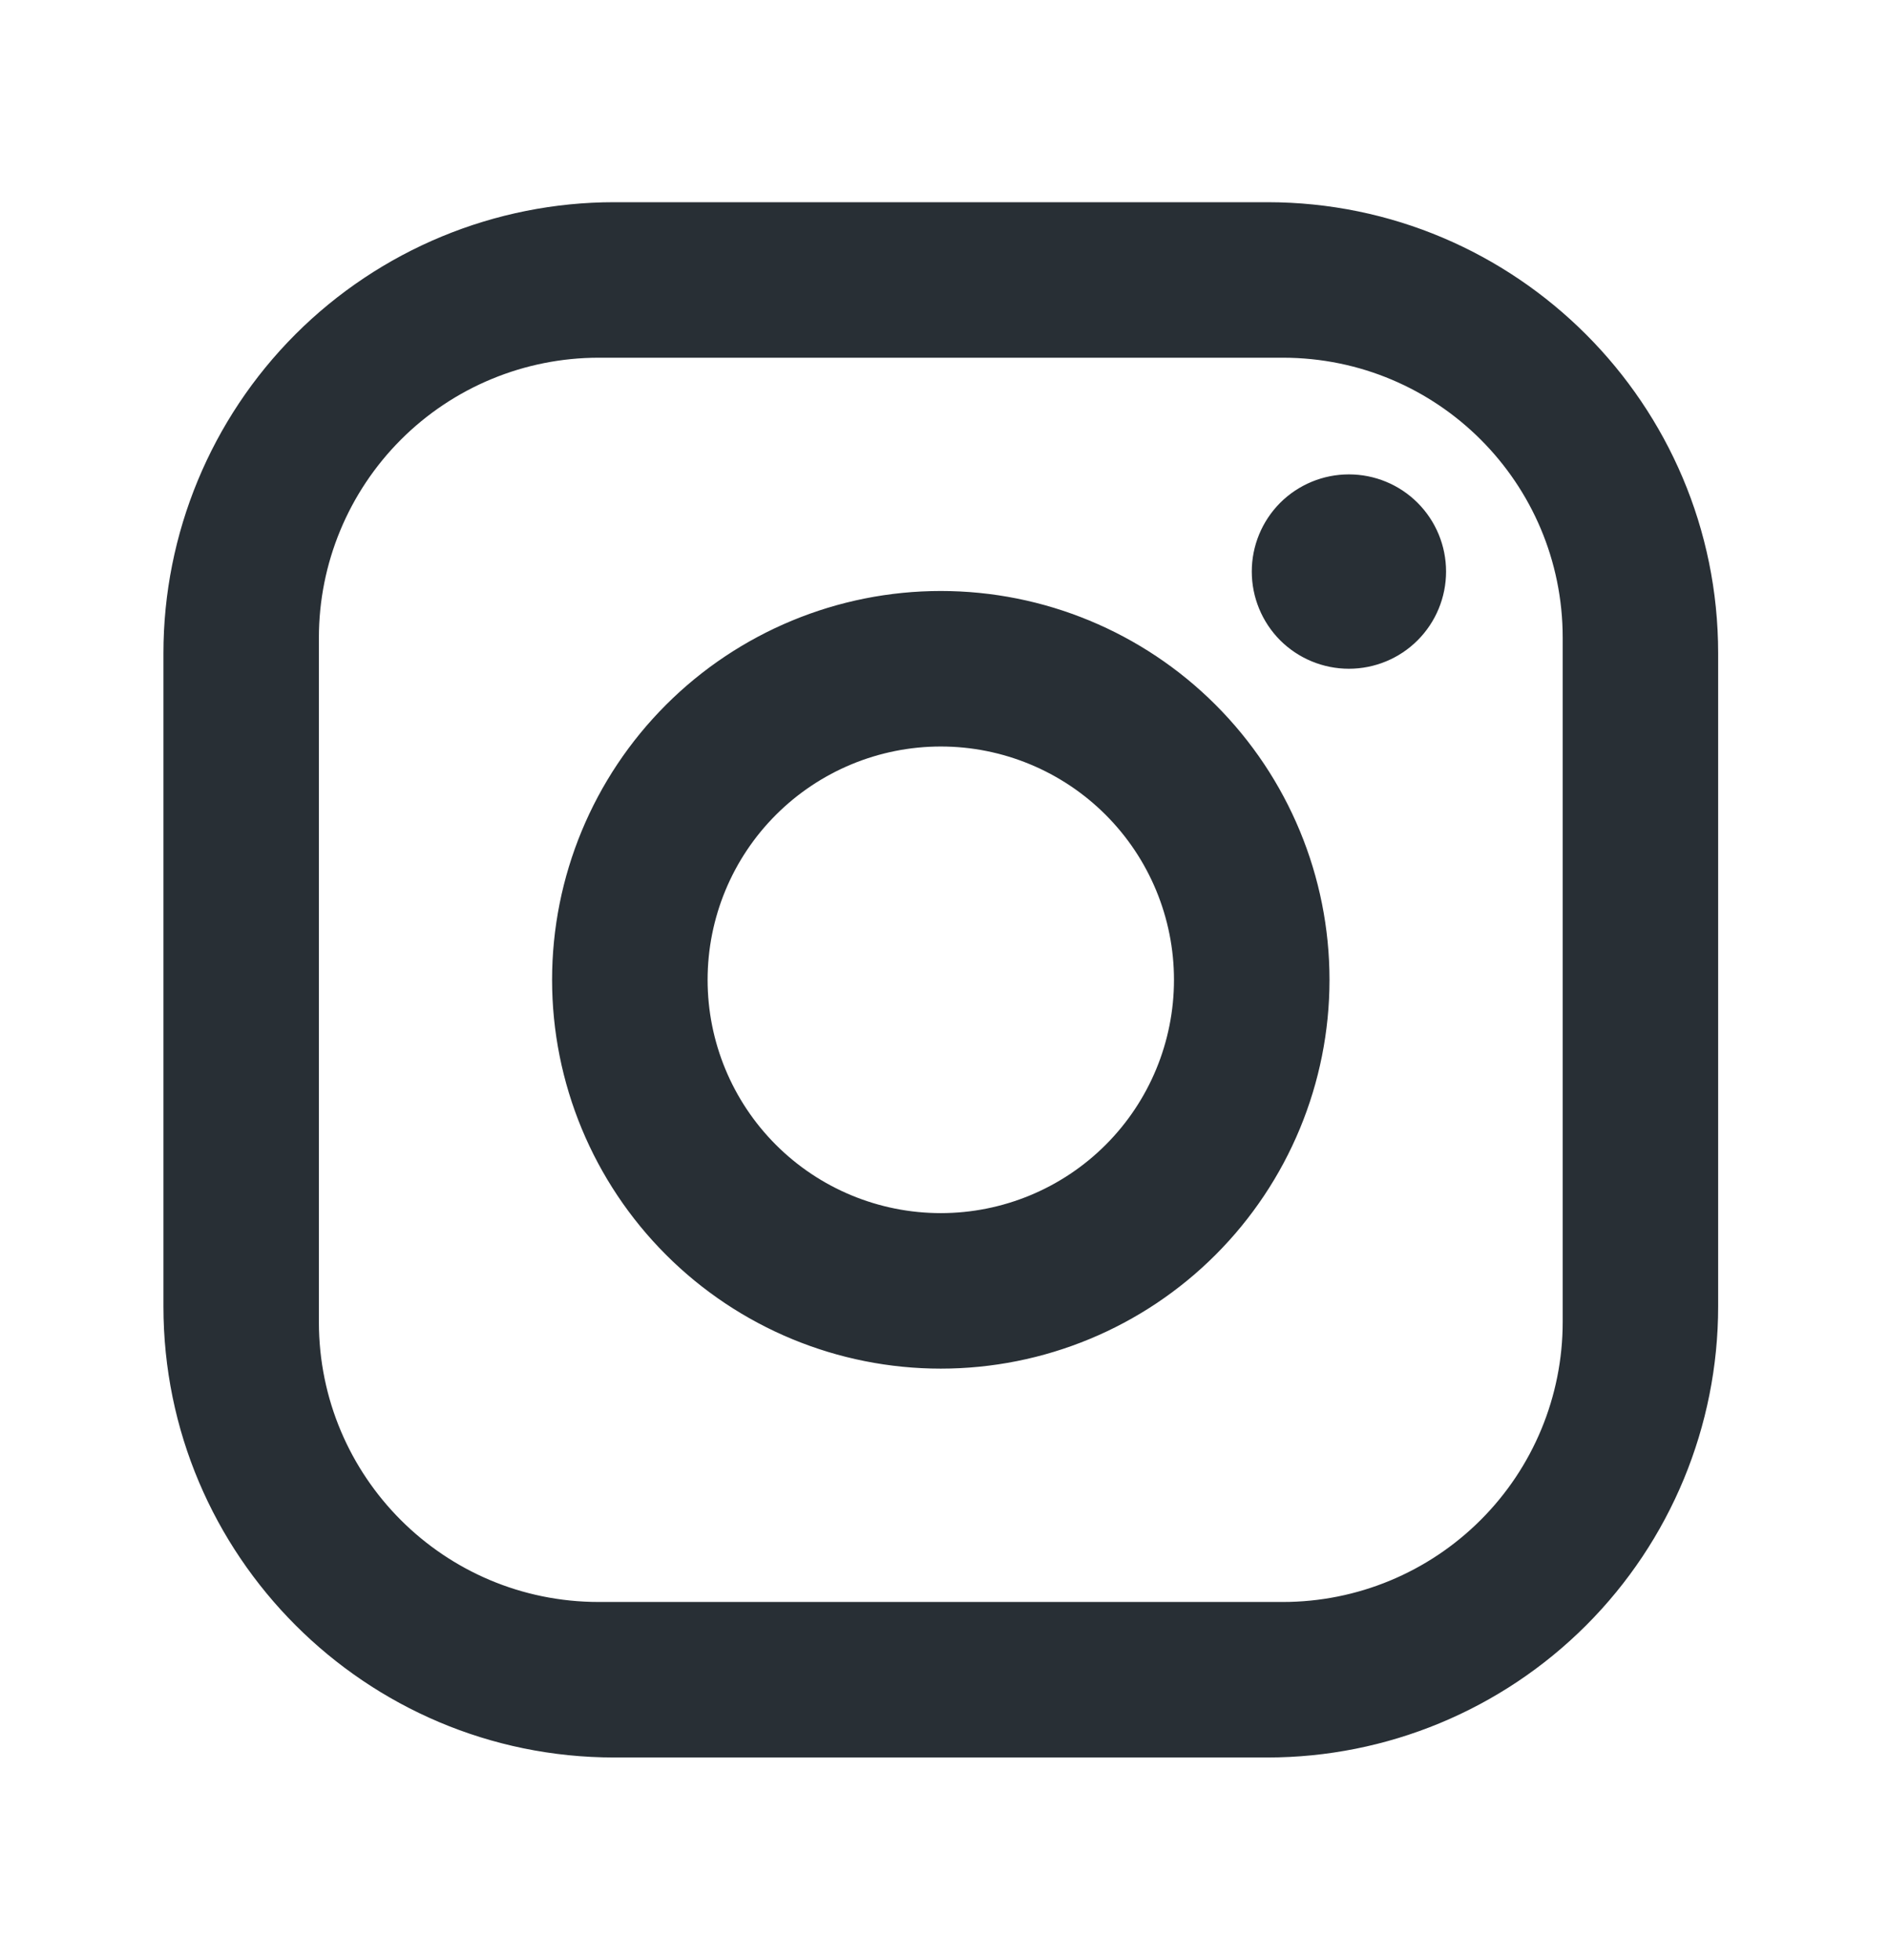 <svg width="27" height="28" viewBox="0 0 27 28" fill="none" xmlns="http://www.w3.org/2000/svg">
<path d="M8.78 2.889H18.114C21.669 2.889 24.558 5.778 24.558 9.333V18.666C24.558 20.376 23.879 22.015 22.671 23.223C21.462 24.432 19.823 25.111 18.114 25.111H8.78C5.225 25.111 2.336 22.222 2.336 18.666V9.333C2.336 7.624 3.015 5.985 4.223 4.776C5.432 3.568 7.071 2.889 8.78 2.889ZM8.558 5.111C7.497 5.111 6.48 5.532 5.73 6.282C4.98 7.033 4.558 8.05 4.558 9.111V18.889C4.558 21.1 6.347 22.889 8.558 22.889H18.336C19.397 22.889 20.414 22.467 21.164 21.717C21.915 20.967 22.336 19.95 22.336 18.889V9.111C22.336 6.9 20.547 5.111 18.336 5.111H8.558ZM19.28 6.778C19.649 6.778 20.002 6.924 20.262 7.184C20.523 7.445 20.669 7.798 20.669 8.166C20.669 8.535 20.523 8.888 20.262 9.149C20.002 9.409 19.649 9.555 19.28 9.555C18.912 9.555 18.559 9.409 18.298 9.149C18.038 8.888 17.892 8.535 17.892 8.166C17.892 7.798 18.038 7.445 18.298 7.184C18.559 6.924 18.912 6.778 19.28 6.778ZM13.447 8.444C14.921 8.444 16.334 9.03 17.375 10.071C18.417 11.113 19.003 12.526 19.003 14C19.003 15.473 18.417 16.886 17.375 17.928C16.334 18.97 14.921 19.555 13.447 19.555C11.974 19.555 10.56 18.97 9.519 17.928C8.477 16.886 7.891 15.473 7.891 14C7.891 12.526 8.477 11.113 9.519 10.071C10.56 9.03 11.974 8.444 13.447 8.444ZM13.447 10.666C12.563 10.666 11.715 11.018 11.09 11.643C10.465 12.268 10.114 13.116 10.114 14C10.114 14.884 10.465 15.732 11.09 16.357C11.715 16.982 12.563 17.333 13.447 17.333C14.331 17.333 15.179 16.982 15.804 16.357C16.429 15.732 16.78 14.884 16.78 14C16.78 13.116 16.429 12.268 15.804 11.643C15.179 11.018 14.331 10.666 13.447 10.666Z" fill="#282F35"/>
</svg>
